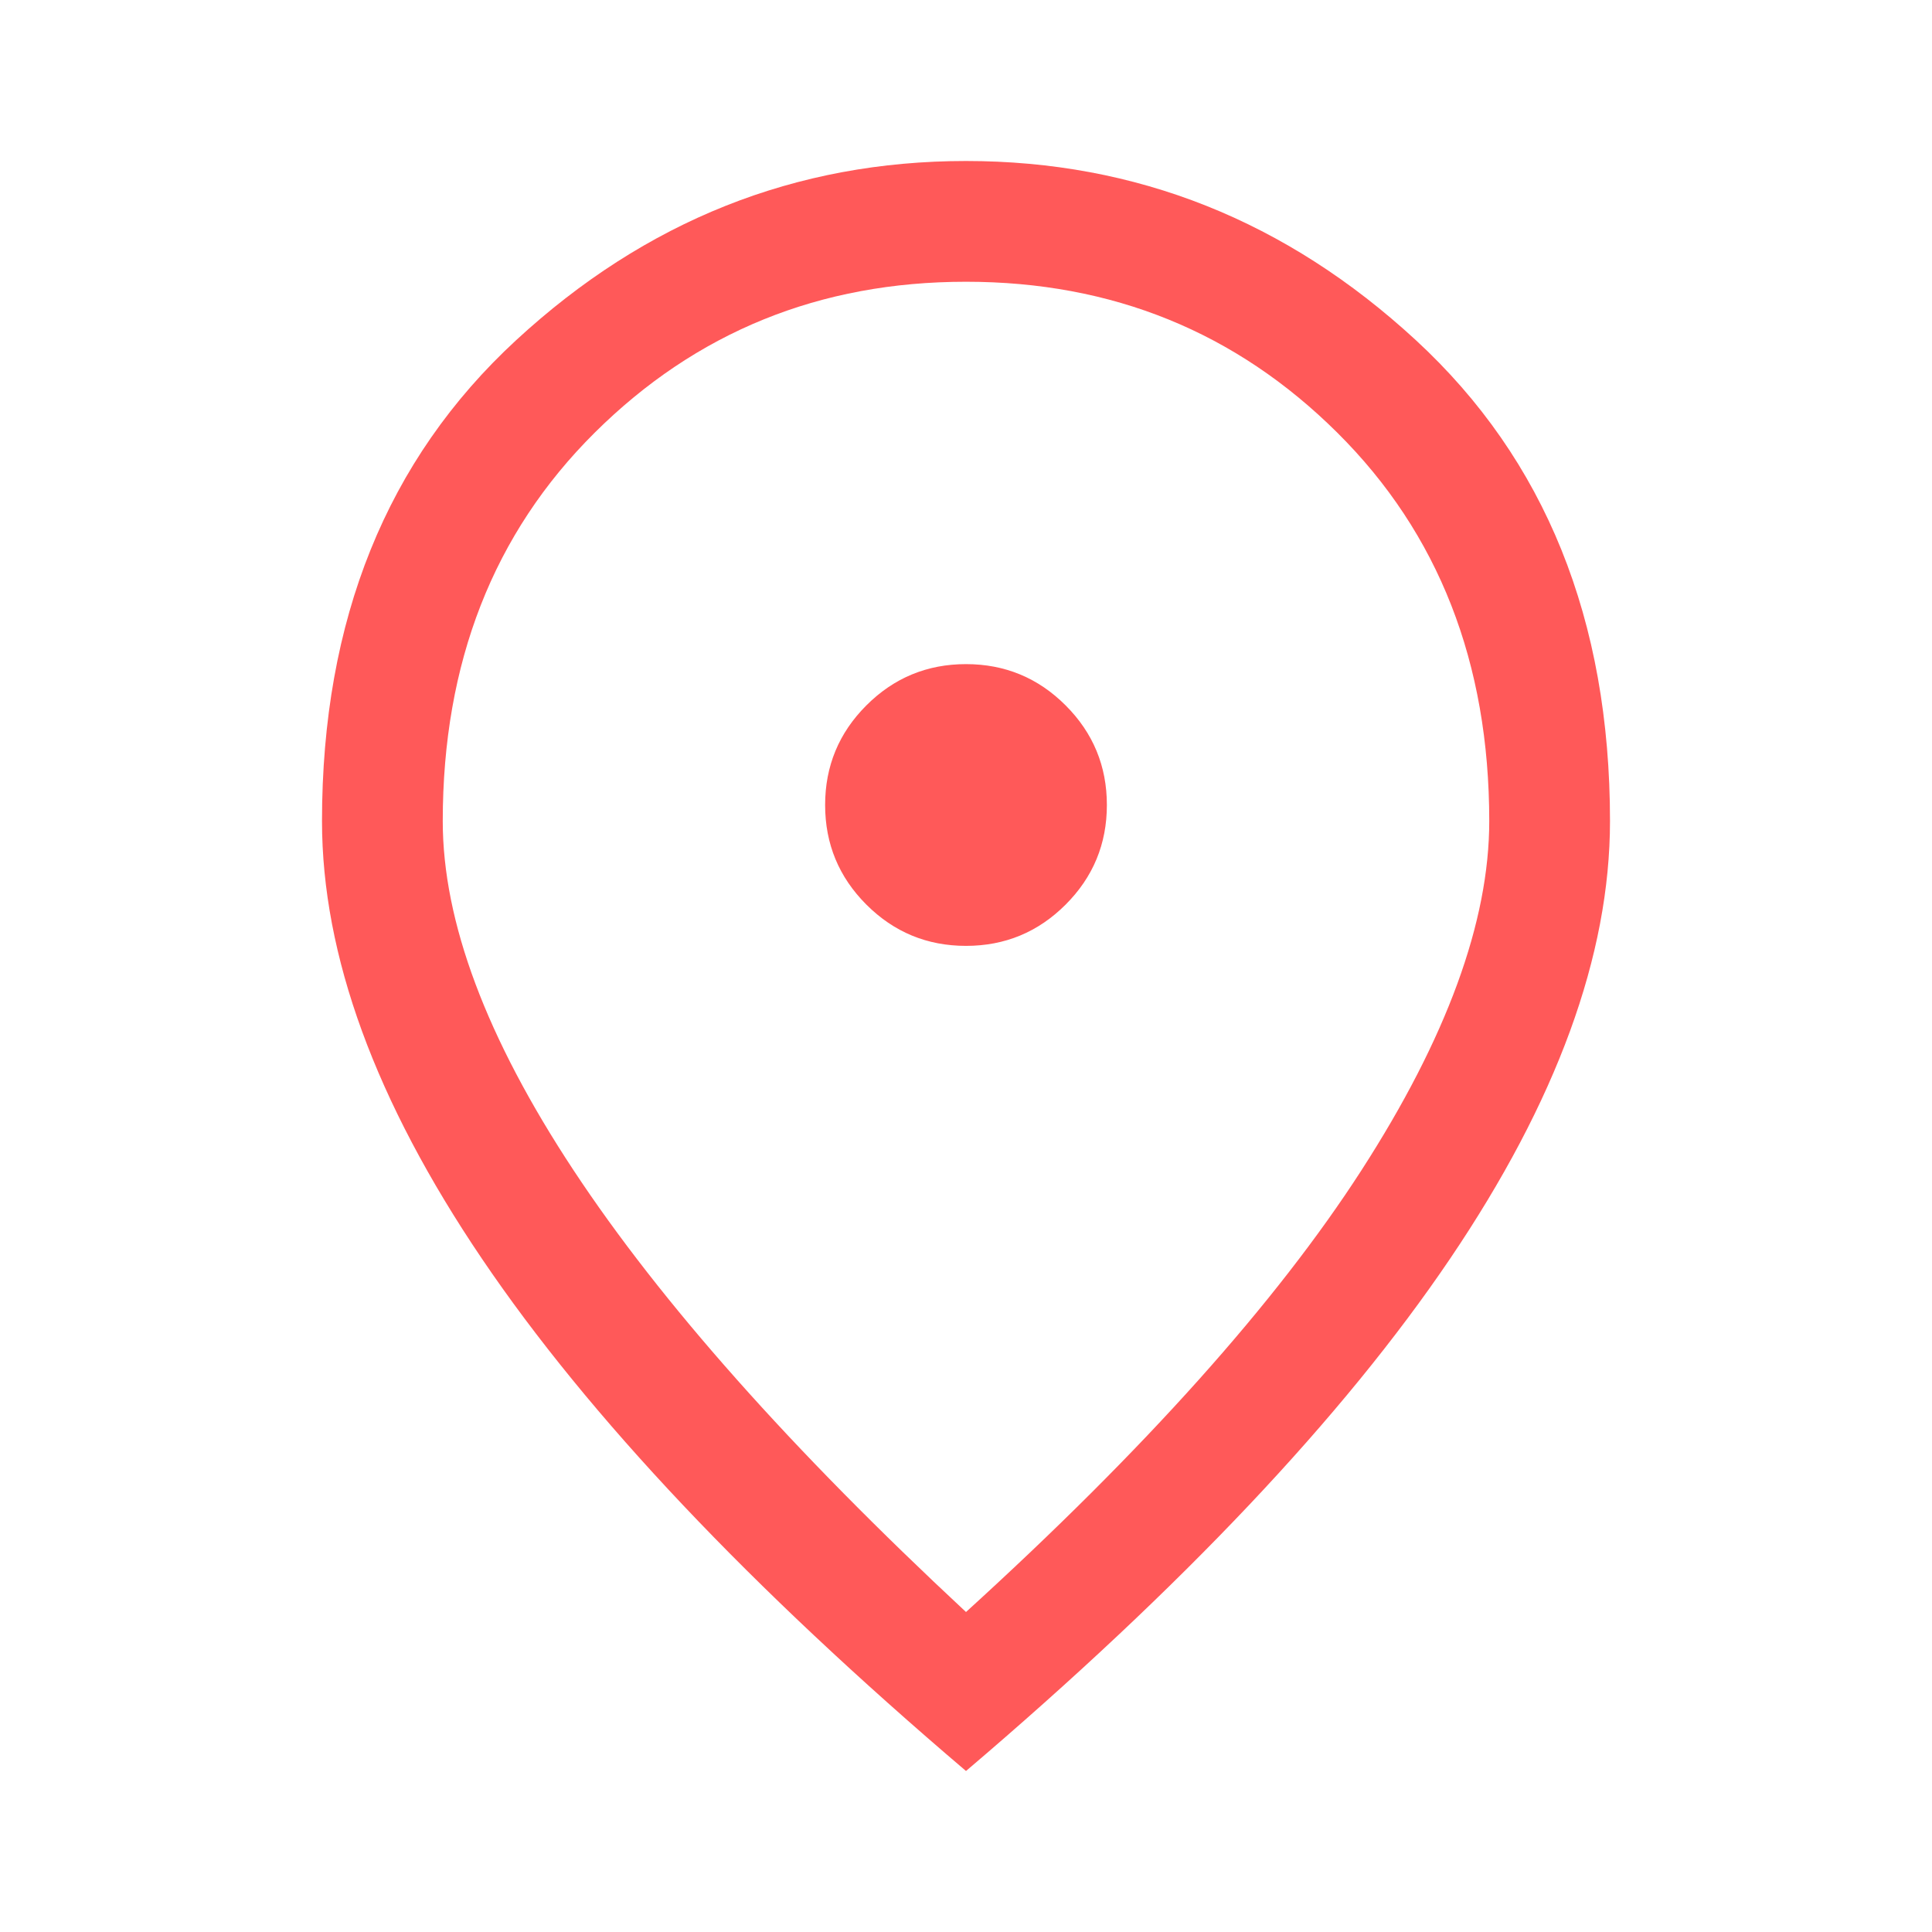 <svg xmlns='http://www.w3.org/2000/svg' height='48' width='48' fill='#ff5959'><path d='M24 23.5q1.45 0 2.475-1.025Q27.5 21.45 27.5 20q0-1.45-1.025-2.475Q25.45 16.5 24 16.5q-1.45 0-2.475 1.025Q20.5 18.55 20.5 20q0 1.45 1.025 2.475Q22.55 23.5 24 23.5Zm0 16.55q6.65-6.05 9.825-10.975Q37 24.15 37 20.4q0-5.9-3.775-9.65T24 7q-5.45 0-9.225 3.75Q11 14.5 11 20.4q0 3.75 3.25 8.675Q17.5 34 24 40.05ZM24 44q-8.05-6.85-12.025-12.725Q8 25.4 8 20.4q0-7.5 4.825-11.95Q17.65 4 24 4q6.35 0 11.175 4.45Q40 12.9 40 20.4q0 5-3.975 10.875T24 44Zm0-23.6Z'/></svg>